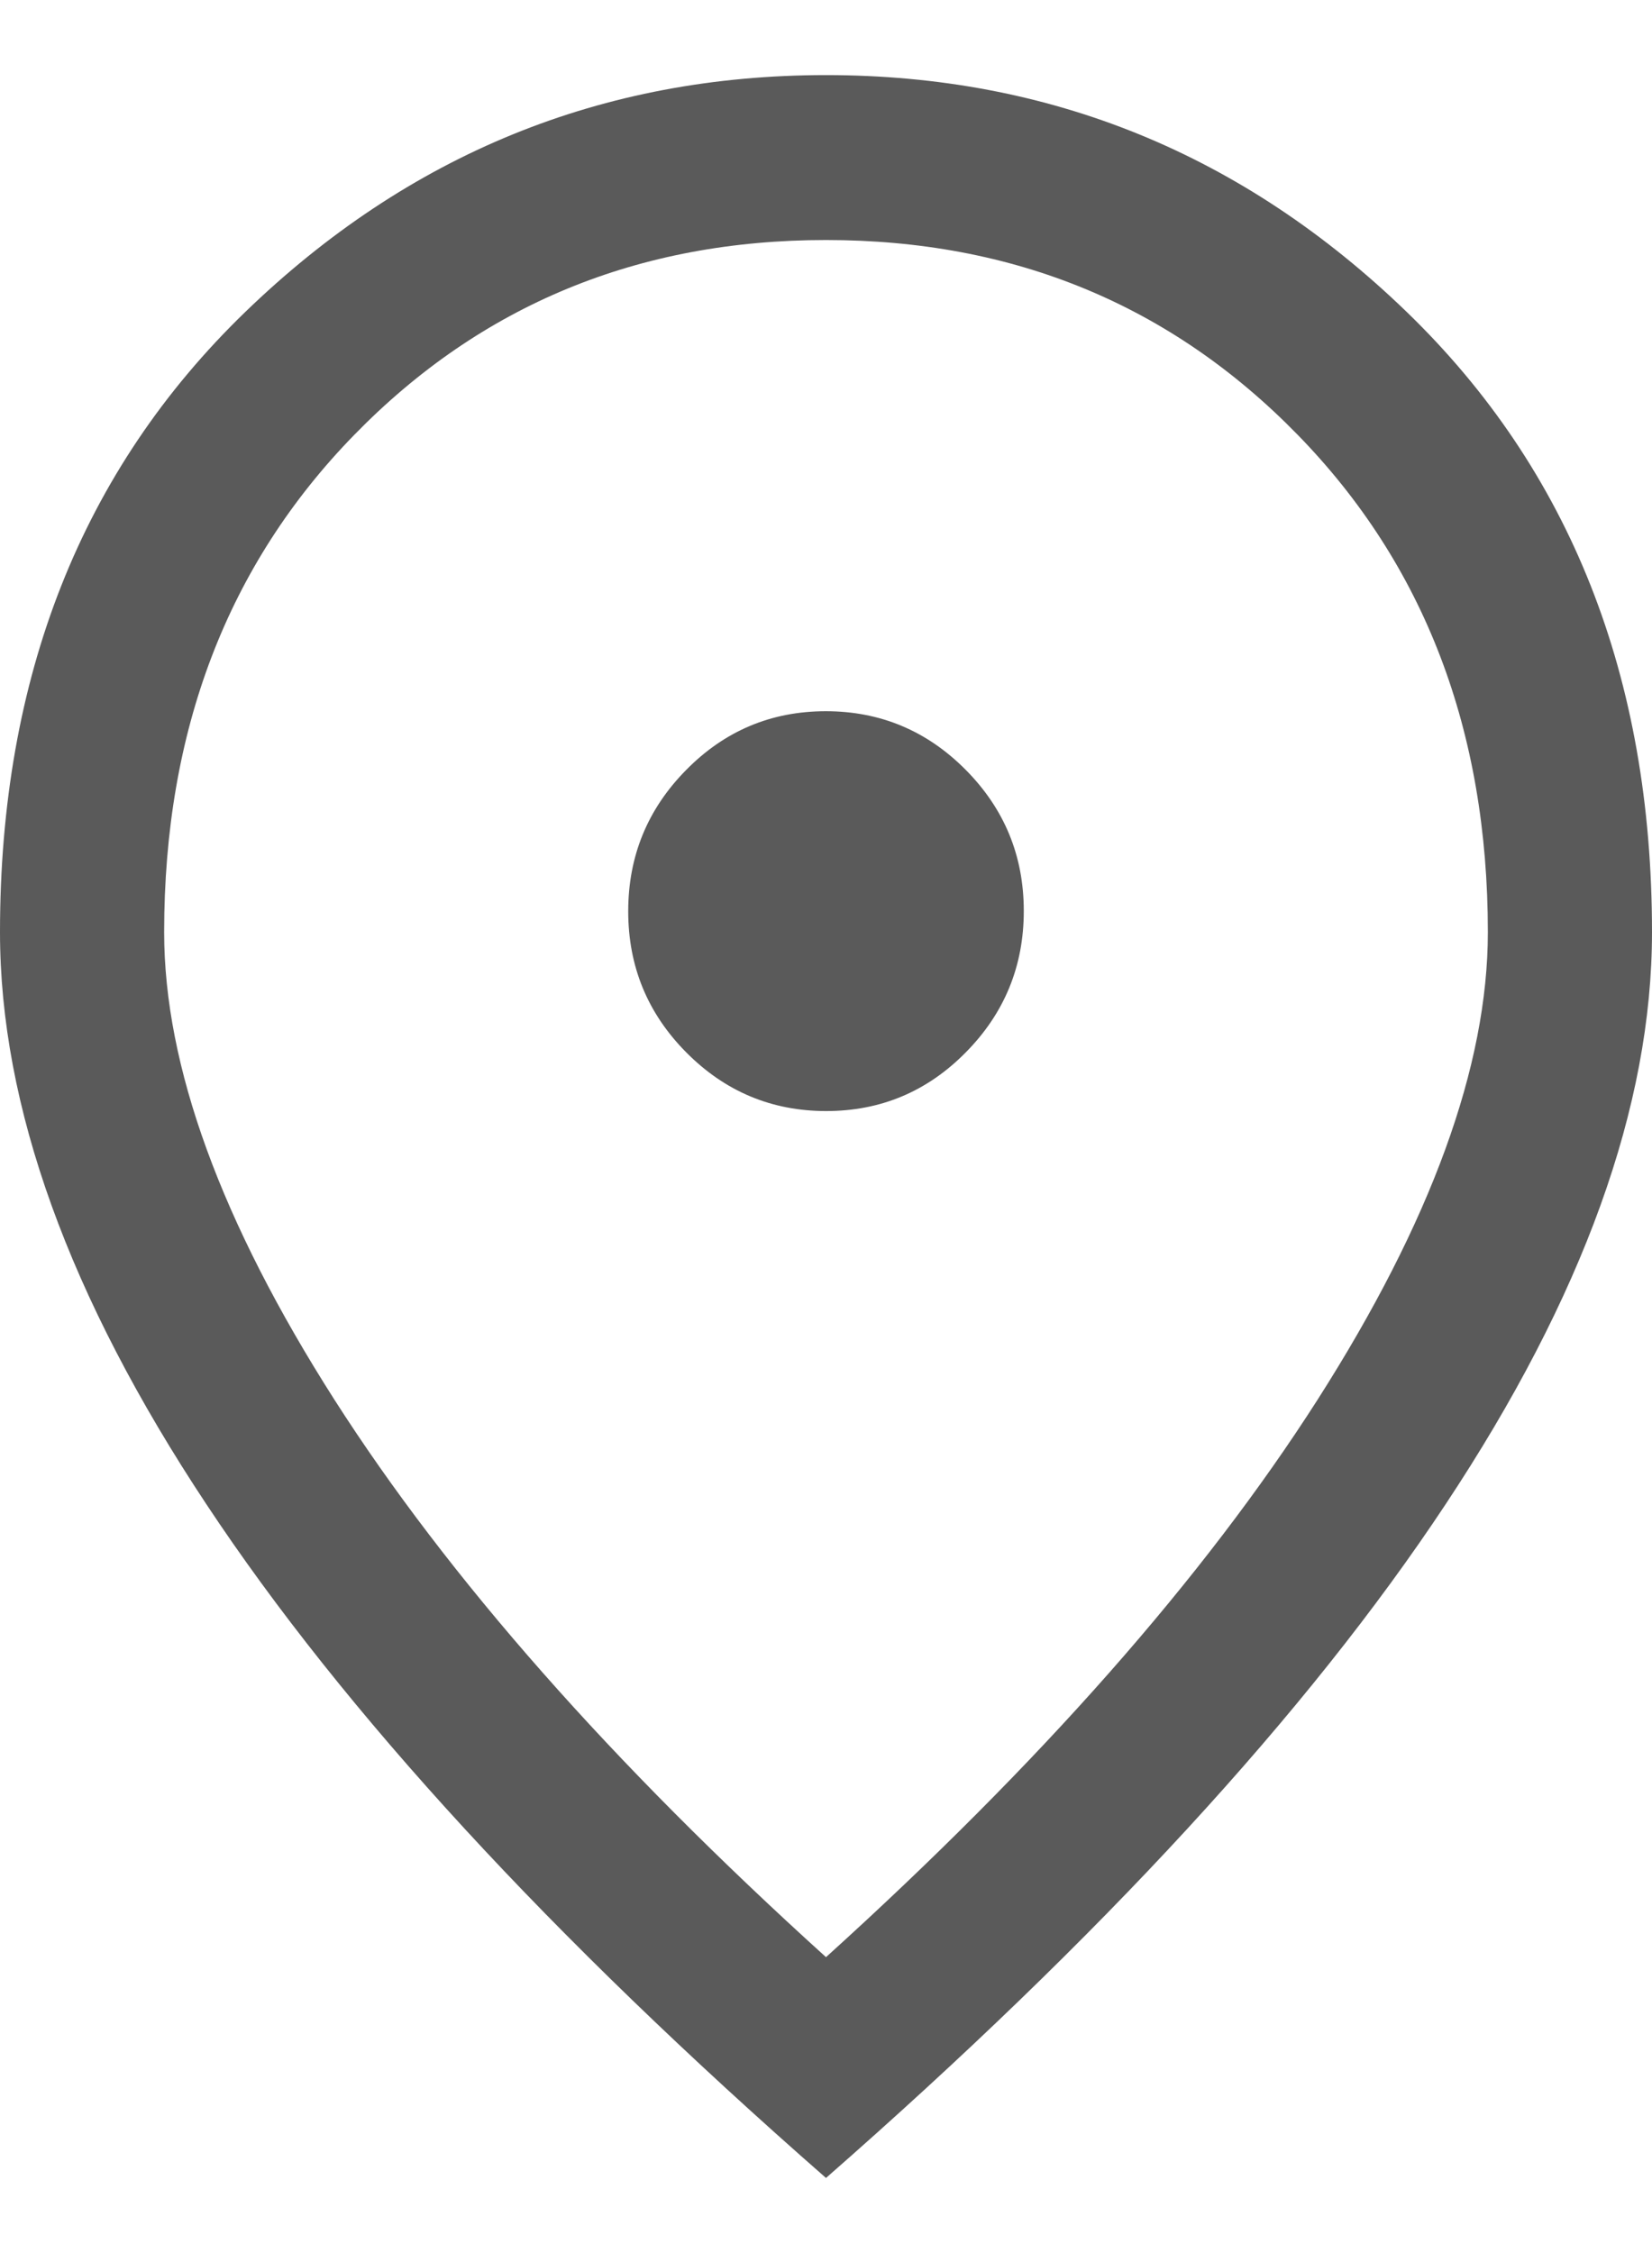 <svg width="11" height="15" viewBox="0 0 11 15" fill="none" xmlns="http://www.w3.org/2000/svg">
<path d="M5.501 7.397C5.864 7.397 6.174 7.267 6.431 7.006C6.689 6.745 6.817 6.431 6.817 6.065C6.817 5.698 6.688 5.385 6.43 5.125C6.172 4.865 5.861 4.735 5.499 4.735C5.136 4.735 4.826 4.865 4.569 5.126C4.311 5.387 4.183 5.701 4.183 6.067C4.183 6.434 4.312 6.747 4.57 7.007C4.828 7.267 5.139 7.397 5.501 7.397ZM5.5 13.03C6.926 11.74 8.016 10.503 8.773 9.319C9.529 8.134 9.907 7.097 9.907 6.206C9.907 4.864 9.485 3.76 8.641 2.895C7.797 2.03 6.75 1.598 5.5 1.598C4.25 1.598 3.203 2.03 2.359 2.895C1.515 3.76 1.093 4.864 1.093 6.206C1.093 7.097 1.471 8.134 2.227 9.319C2.984 10.503 4.074 11.74 5.5 13.03ZM5.5 14.5C3.666 12.894 2.291 11.399 1.375 10.016C0.458 8.633 0 7.363 0 6.206C0 4.507 0.544 3.131 1.632 2.078C2.72 1.026 4.009 0.5 5.5 0.5C6.991 0.5 8.28 1.026 9.368 2.078C10.456 3.131 11 4.507 11 6.206C11 7.363 10.542 8.633 9.625 10.016C8.709 11.399 7.334 12.894 5.5 14.5Z" fill="#5A5A5A"/>
</svg>
